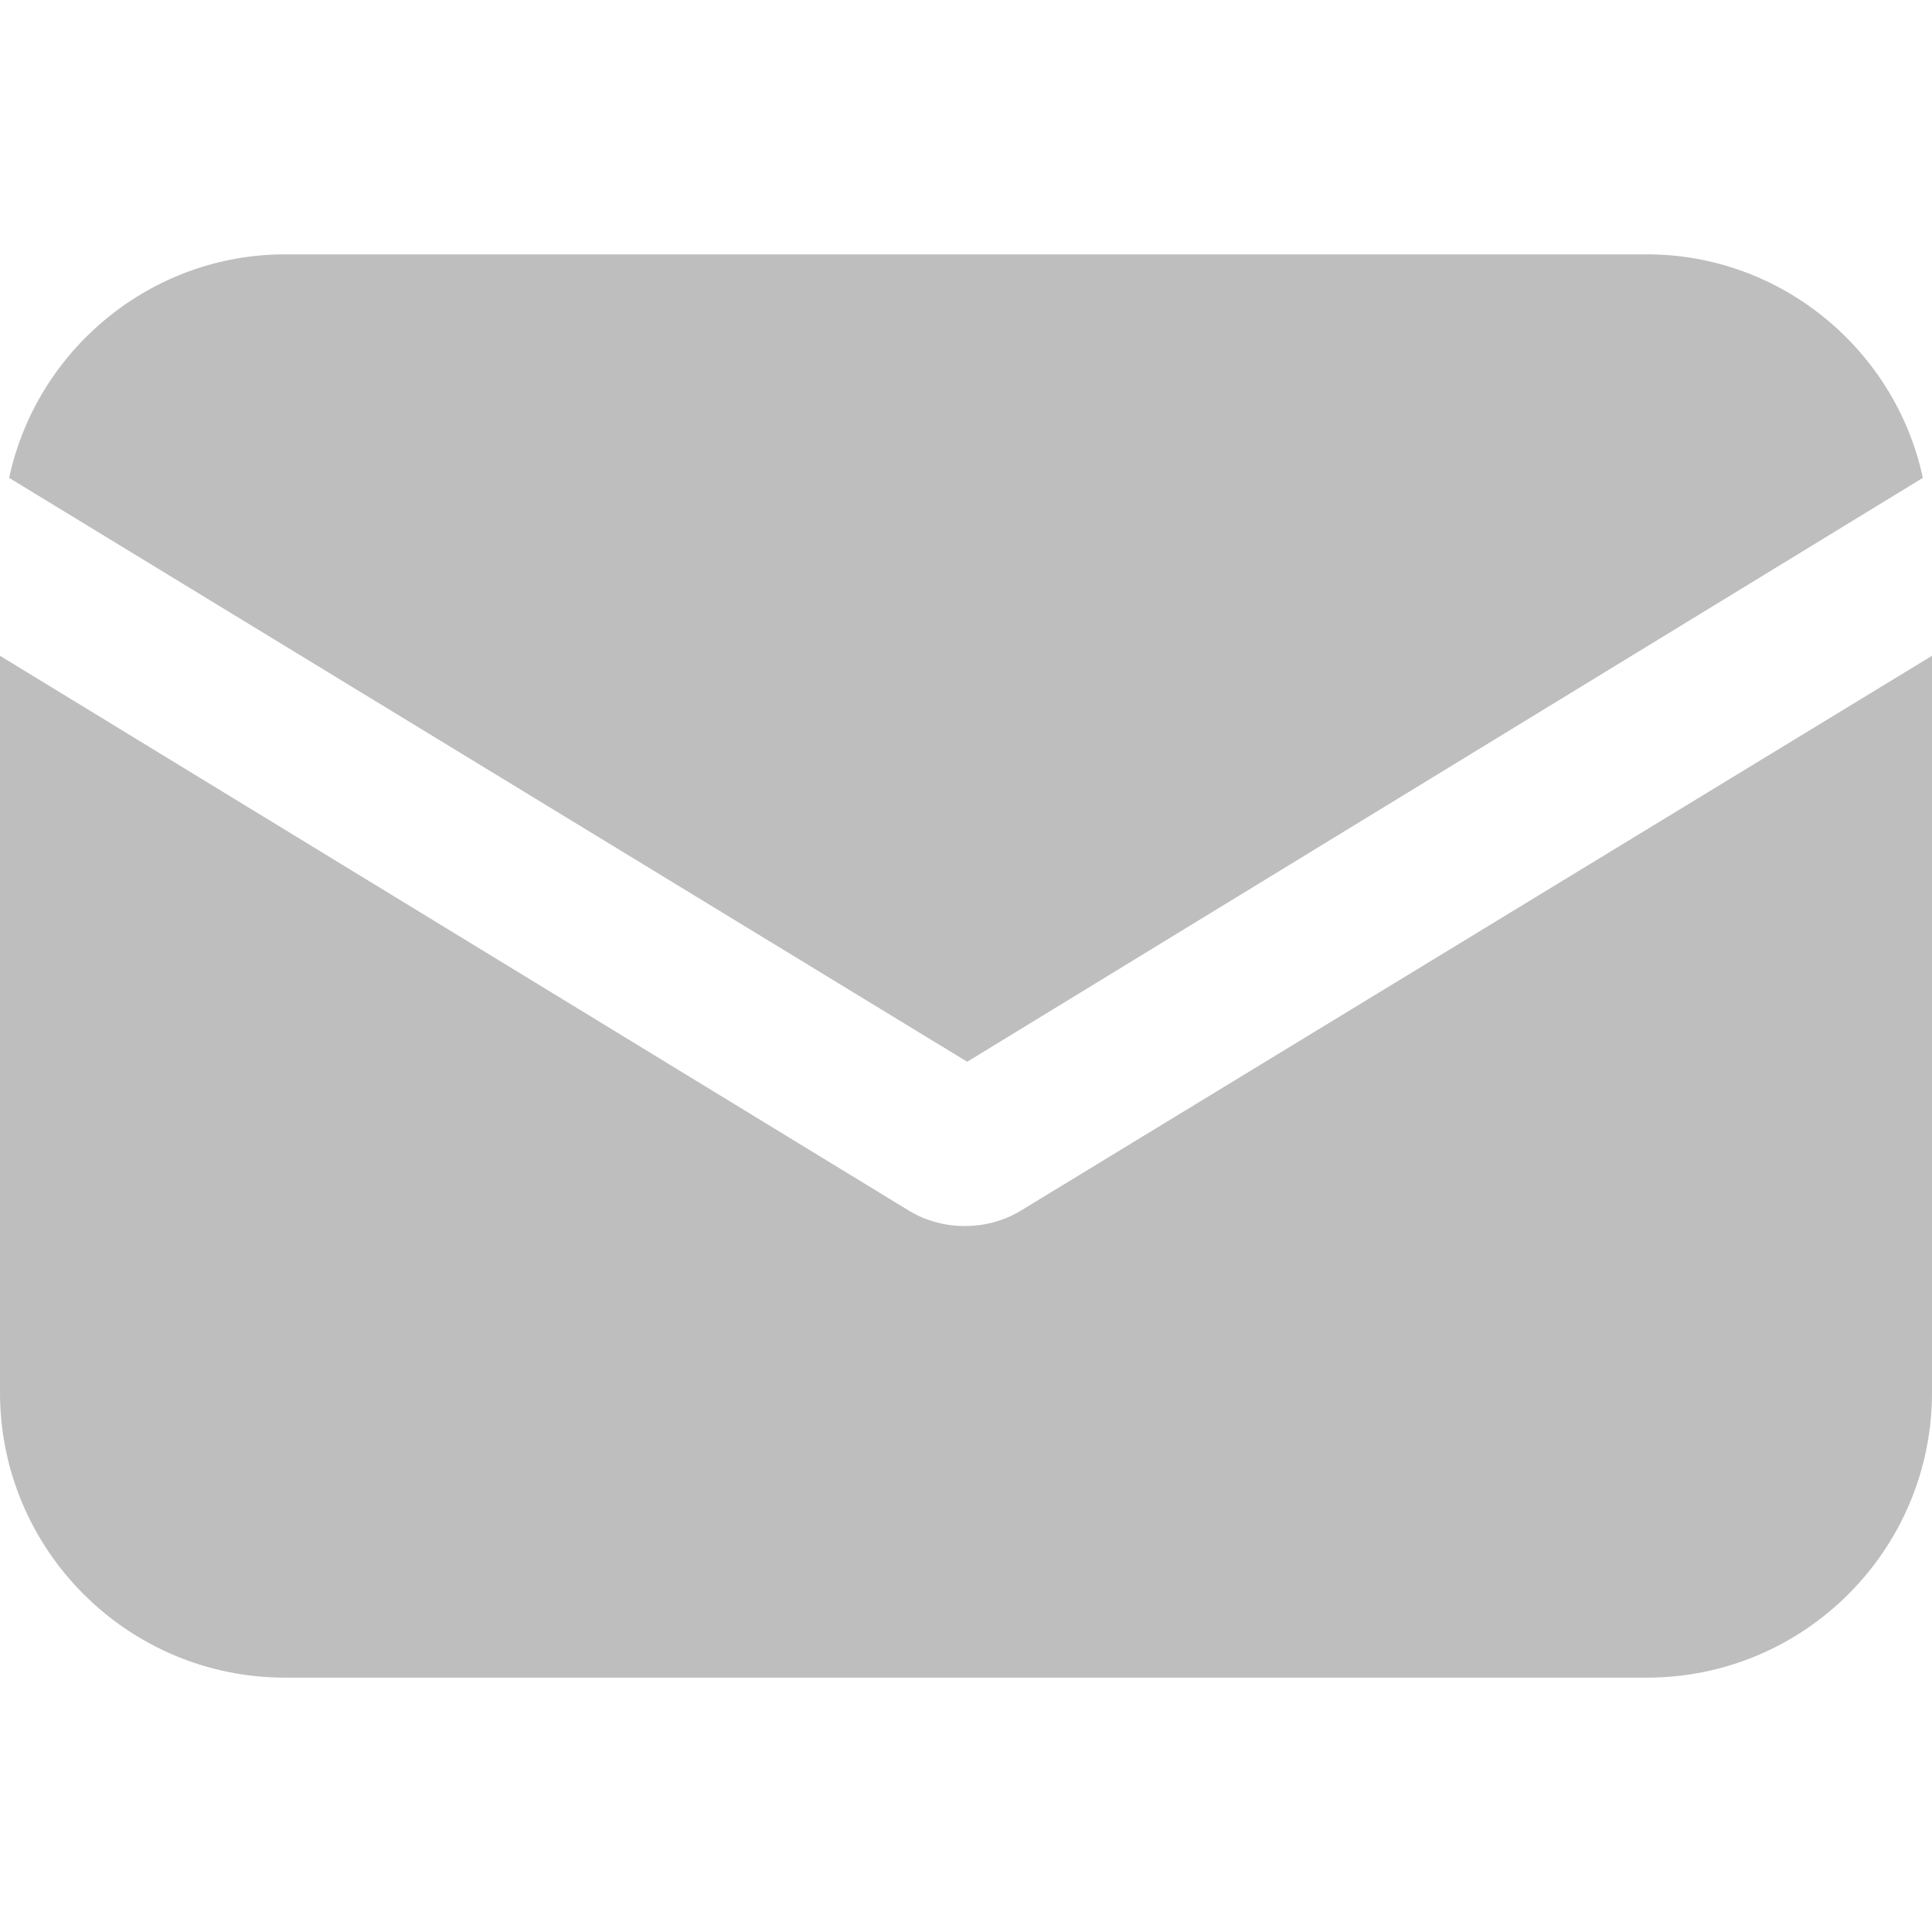 <svg width="23" height="23" viewBox="0 0 23 23" fill="none" xmlns="http://www.w3.org/2000/svg">
<path d="M12.165 14.405C11.948 14.541 11.704 14.596 11.486 14.596C11.269 14.596 11.025 14.541 10.808 14.405L0 7.807V16.578C0 18.452 1.521 19.972 3.394 19.972H19.606C21.479 19.972 23 18.452 23 16.578V7.807L12.165 14.405Z" fill="#BEBEBE"/>
<path d="M19.606 3.028H3.394C1.792 3.028 0.434 4.168 0.109 5.689L11.514 12.64L22.891 5.689C22.566 4.168 21.208 3.028 19.606 3.028Z" fill="#BEBEBE"/>
</svg>
